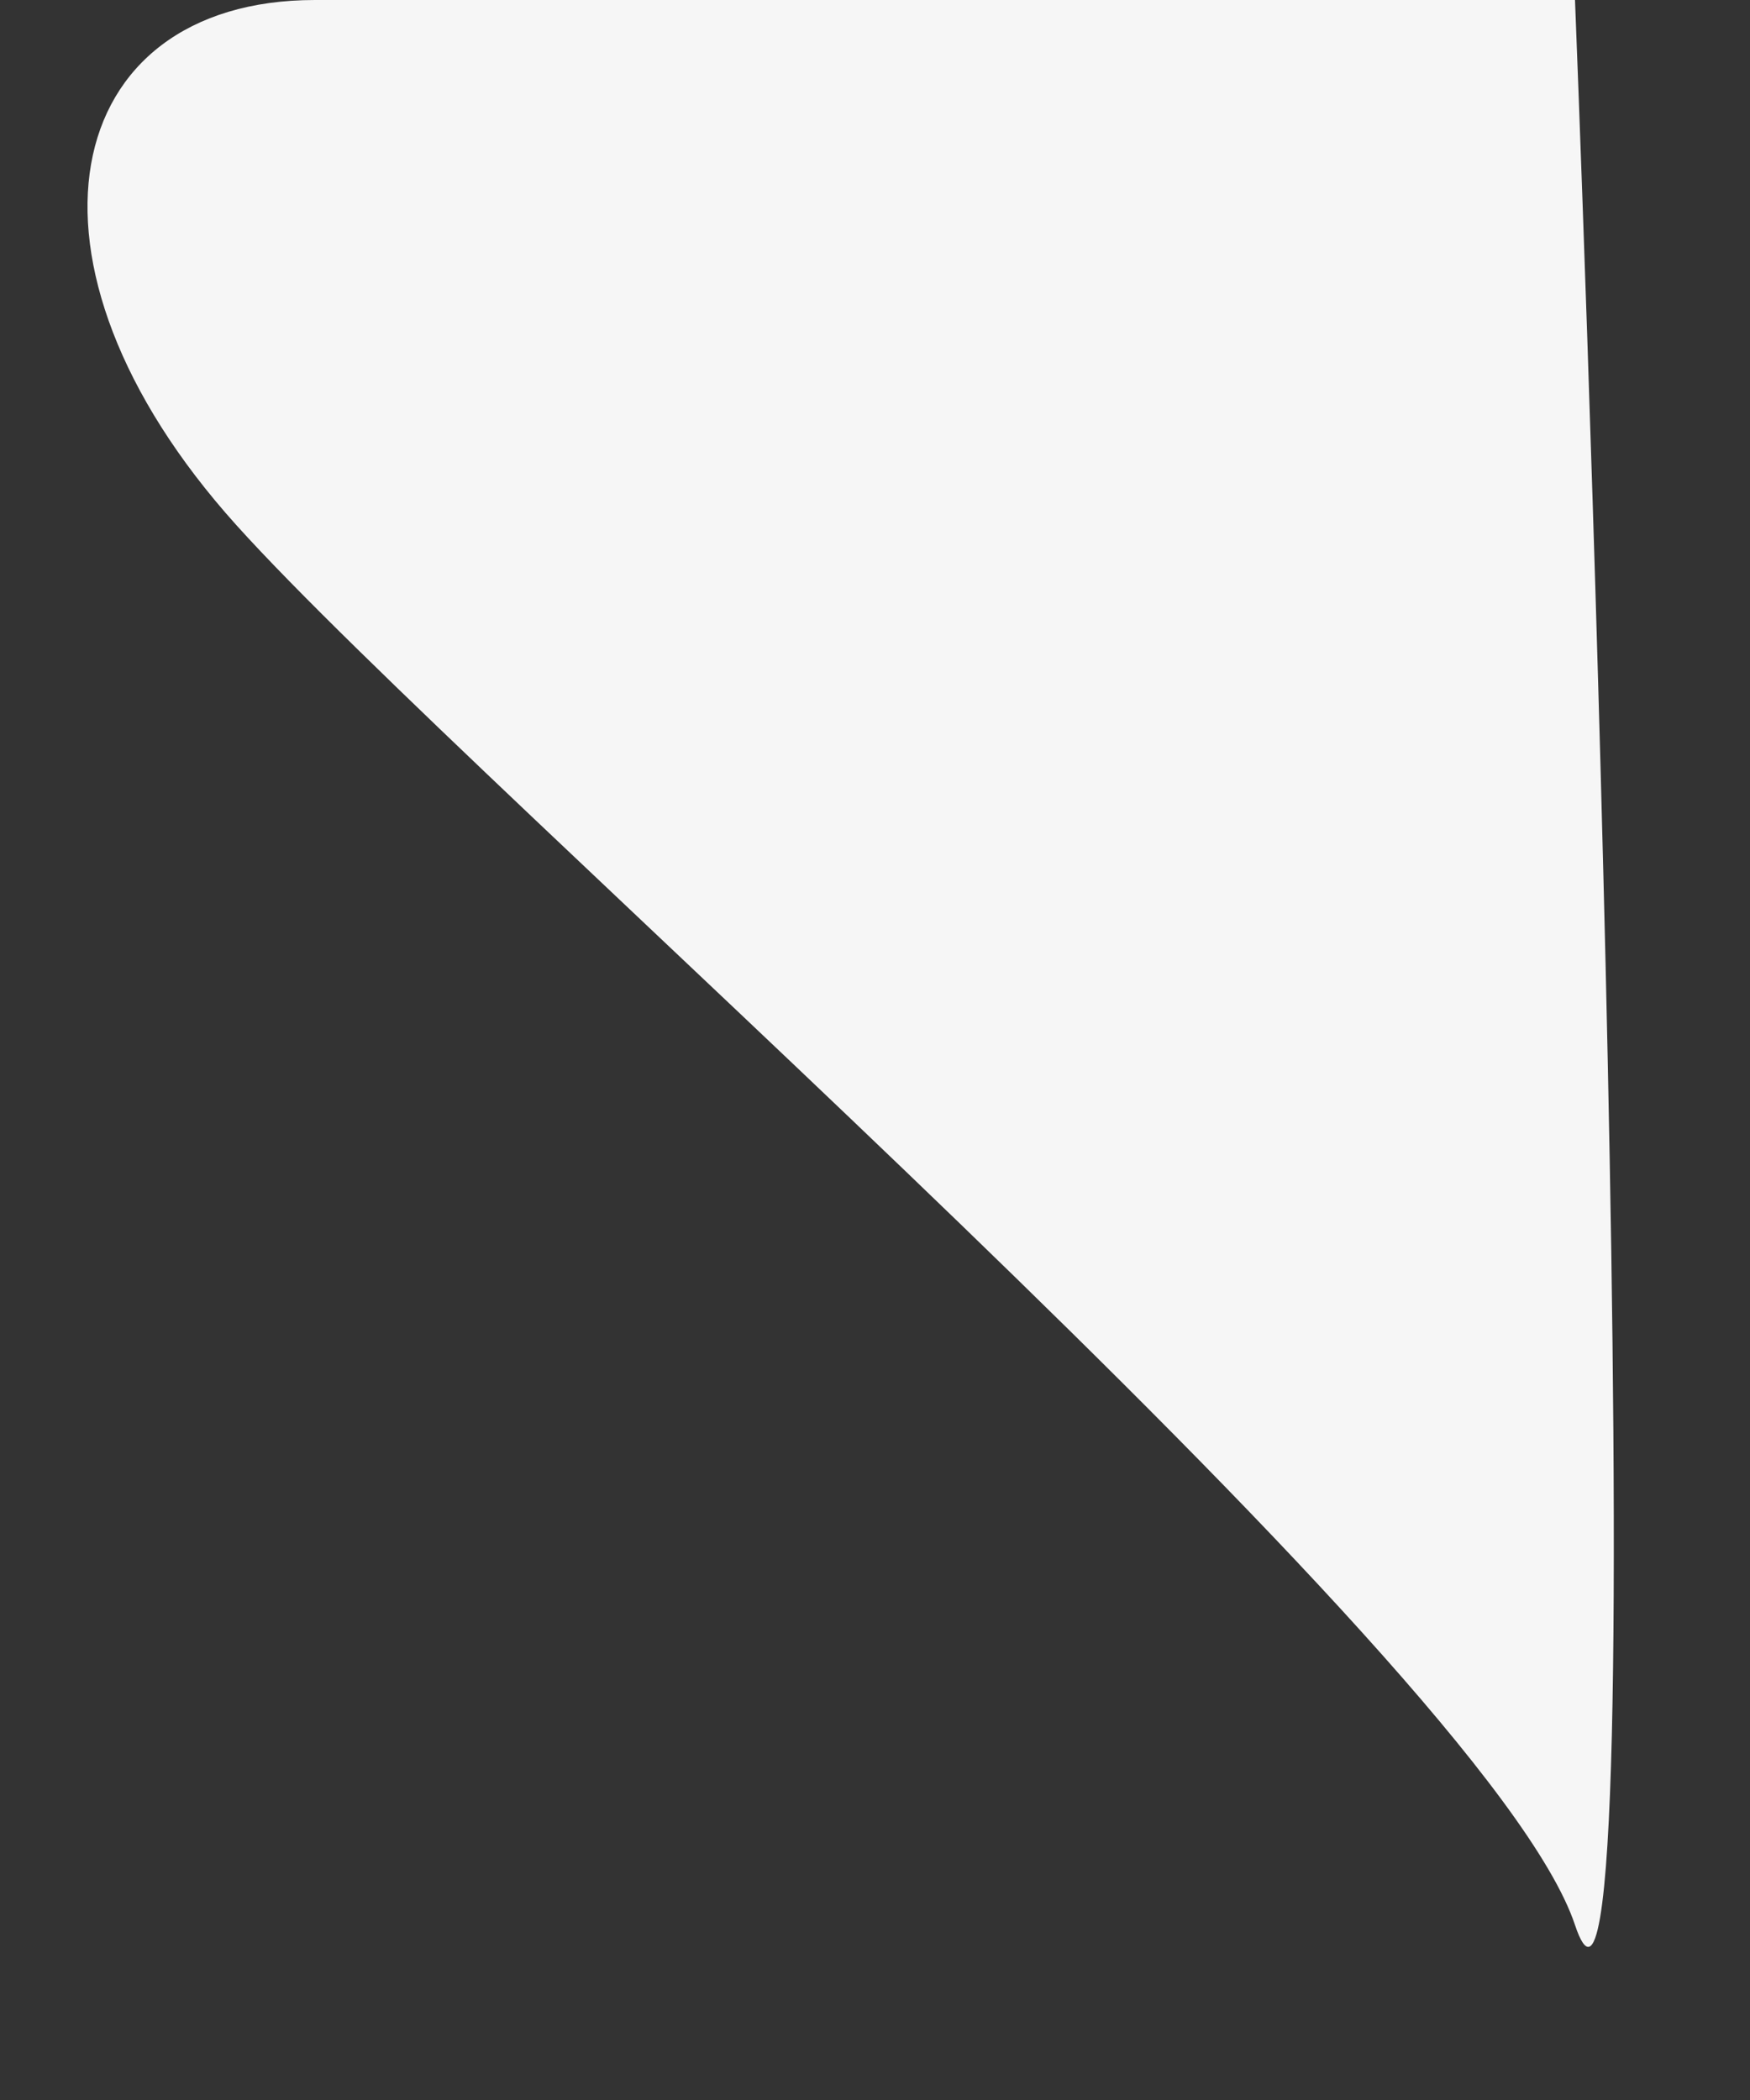 <svg width="10" height="12" fill="none" xmlns="http://www.w3.org/2000/svg"><rect width="100%" height="100%" fill="#333333" stroke="none"/><path d="M9 0H1.8C.338 0 0 1.5 1.35 3S8.5 9.5 9 11c.499 1.5 0-11 0-11z" fill="#F6F6F6"/></svg>